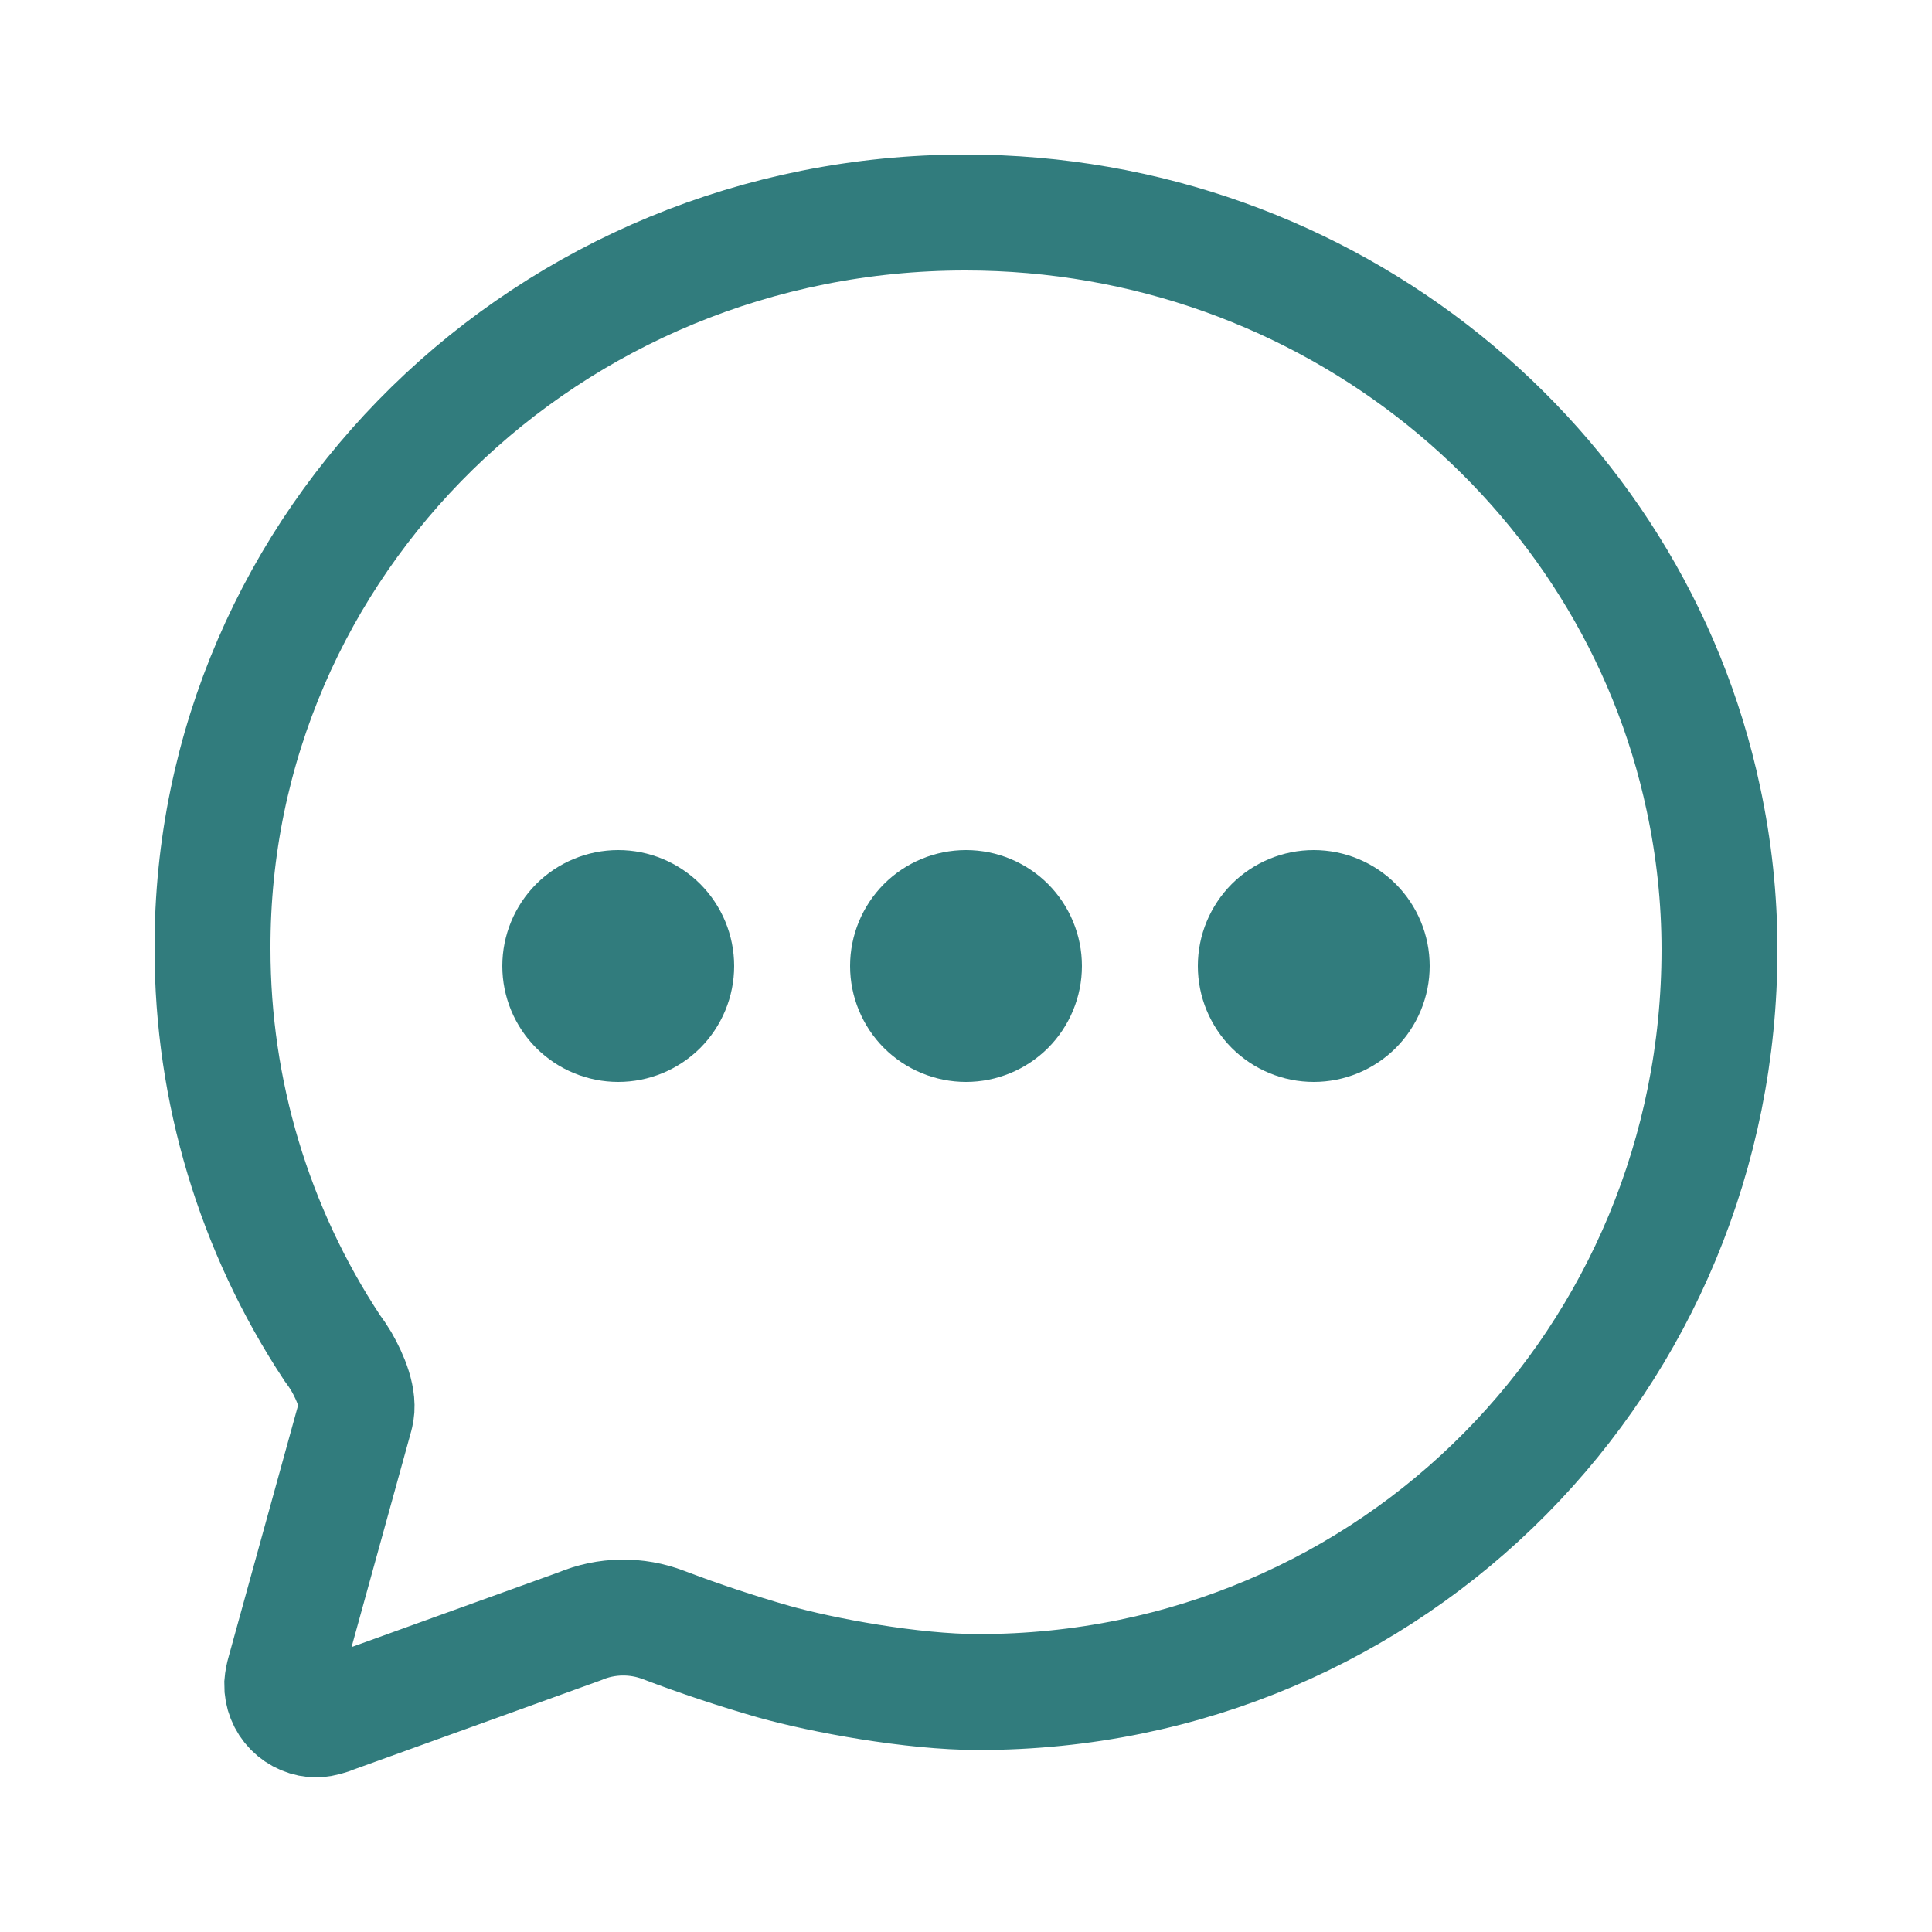 <svg width="25" height="25" viewBox="0 0 25 25" fill="none" xmlns="http://www.w3.org/2000/svg">
<path d="M4.6 18.313C4.657 18.107 4.534 17.822 4.416 17.616C4.379 17.555 4.339 17.495 4.296 17.438C3.287 15.908 2.75 14.115 2.75 12.282C2.733 7.02 7.096 2.75 12.492 2.75C17.197 2.75 21.125 6.01 22.042 10.337C22.18 10.979 22.25 11.633 22.25 12.289C22.25 17.558 18.055 21.895 12.66 21.895C11.802 21.895 10.644 21.679 10.013 21.502C9.532 21.364 9.056 21.206 8.588 21.028C8.237 20.893 7.847 20.899 7.5 21.045L4.32 22.193C4.251 22.223 4.177 22.242 4.102 22.25C4.042 22.25 3.983 22.238 3.928 22.215C3.873 22.192 3.823 22.158 3.781 22.116C3.739 22.073 3.706 22.023 3.684 21.967C3.662 21.912 3.651 21.853 3.652 21.793C3.656 21.741 3.666 21.689 3.681 21.639L4.6 18.313Z" stroke="#317C7D" stroke-width="1.5" stroke-linecap="round"/>
<path d="M8 14C8.398 14 8.779 13.842 9.061 13.561C9.342 13.279 9.5 12.898 9.5 12.5C9.5 12.102 9.342 11.721 9.061 11.439C8.779 11.158 8.398 11 8 11C7.602 11 7.221 11.158 6.939 11.439C6.658 11.721 6.5 12.102 6.5 12.5C6.5 12.898 6.658 13.279 6.939 13.561C7.221 13.842 7.602 14 8 14Z" fill="#317C7D"/>
<path d="M12.5 14C12.898 14 13.279 13.842 13.561 13.561C13.842 13.279 14 12.898 14 12.5C14 12.102 13.842 11.721 13.561 11.439C13.279 11.158 12.898 11 12.5 11C12.102 11 11.721 11.158 11.439 11.439C11.158 11.721 11 12.102 11 12.5C11 12.898 11.158 13.279 11.439 13.561C11.721 13.842 12.102 14 12.5 14Z" fill="#317C7D"/>
<path d="M17 14C17.398 14 17.779 13.842 18.061 13.561C18.342 13.279 18.5 12.898 18.5 12.5C18.5 12.102 18.342 11.721 18.061 11.439C17.779 11.158 17.398 11 17 11C16.602 11 16.221 11.158 15.939 11.439C15.658 11.721 15.5 12.102 15.5 12.5C15.5 12.898 15.658 13.279 15.939 13.561C16.221 13.842 16.602 14 17 14Z" fill="#317C7D"/>
</svg>
